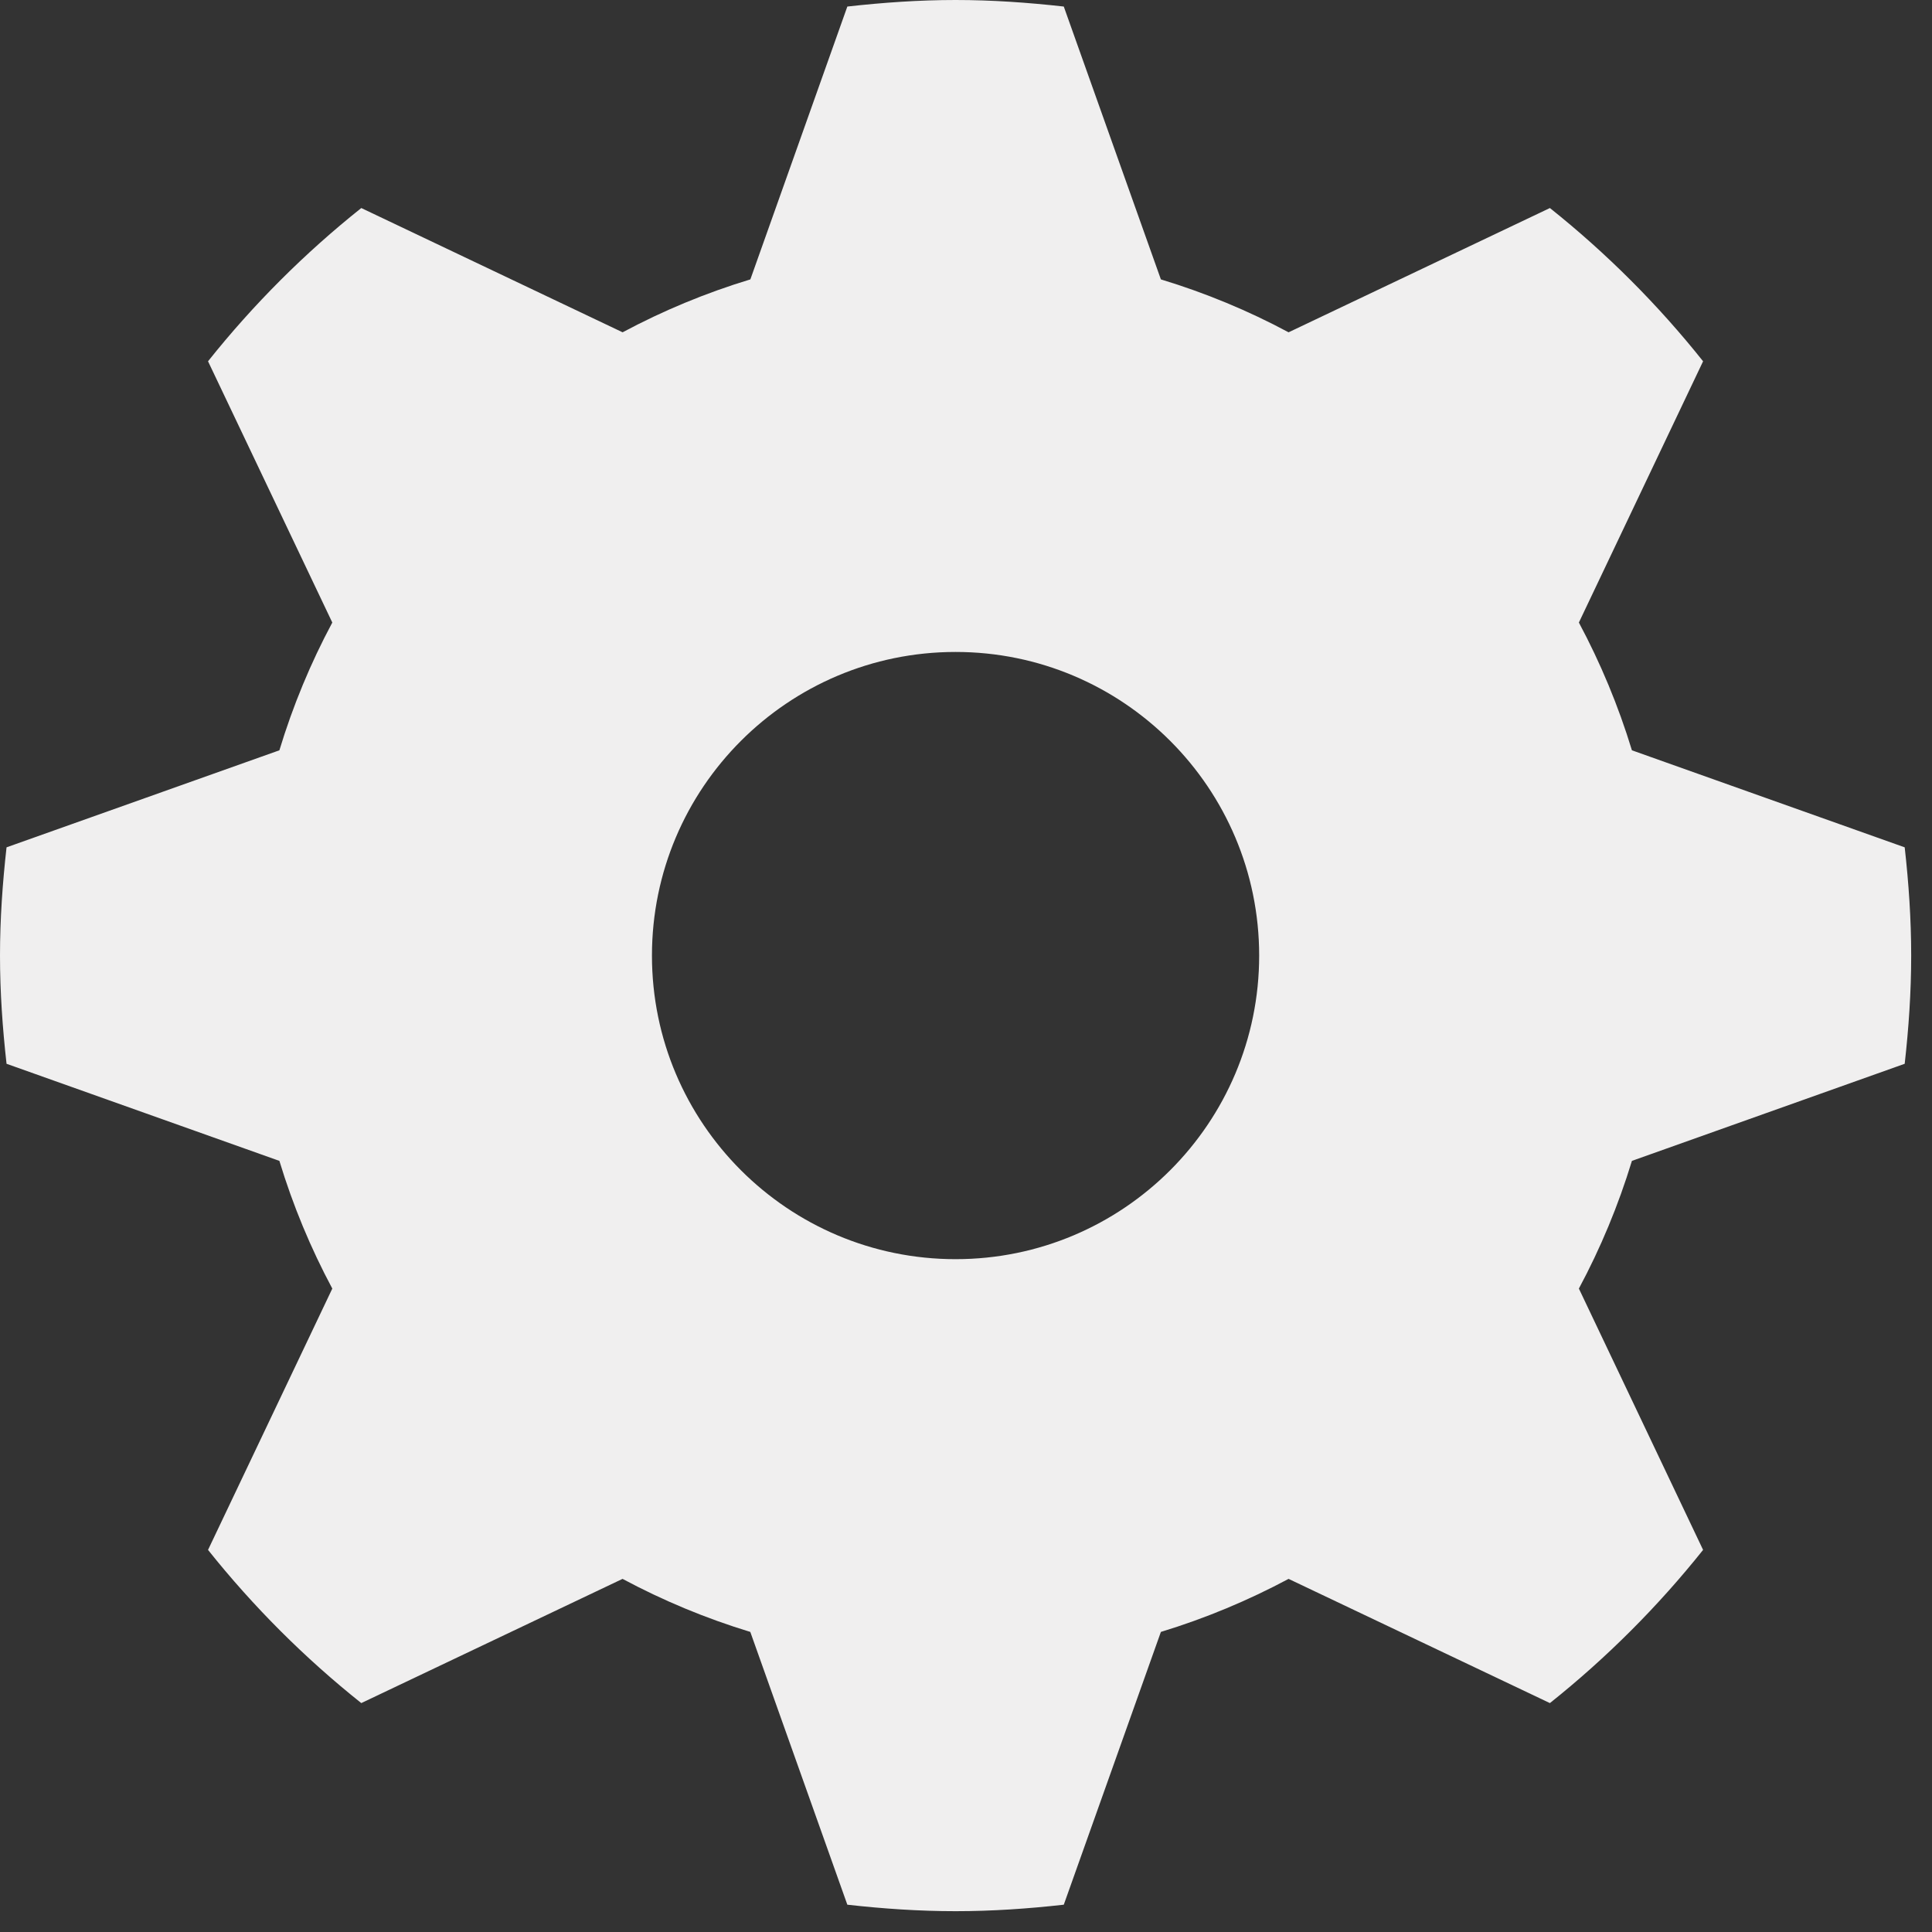<?xml version="1.0" encoding="UTF-8" standalone="no"?>
<svg width="31px" height="31px" viewBox="0 0 31 31" version="1.1" xmlns="http://www.w3.org/2000/svg" xmlns:xlink="http://www.w3.org/1999/xlink" xmlns:sketch="http://www.bohemiancoding.com/sketch/ns">
    <rect x="0" y="0" width="31" height="31" fill="#333333" stroke="none"/>
    <!-- Generator: Sketch 3.3.3 (12081) - http://www.bohemiancoding.com/sketch -->
    <title>Shape</title>
    <desc>Created with Sketch.</desc>
    <defs></defs>
    <g id="Page-1" stroke="none" stroke-width="1" fill="none" fill-rule="evenodd" sketch:type="MSPage">
        <path d="M30.562,17.069 C30.626,16.498 30.666,15.921 30.666,15.333 C30.666,14.745 30.626,14.167 30.562,13.596 L26.185,12.039 C25.967,11.323 25.681,10.638 25.334,9.989 L27.327,5.797 C26.602,4.887 25.778,4.063 24.869,3.338 L20.676,5.332 C20.029,4.985 19.342,4.7 18.627,4.483 L17.069,0.105 C16.498,0.041 15.921,0 15.333,0 C14.745,0 14.167,0.041 13.596,0.105 L12.04,4.483 C11.324,4.7 10.639,4.985 9.99,5.332 L5.797,3.338 C4.887,4.063 4.063,4.887 3.338,5.797 L5.332,9.989 C4.985,10.637 4.7,11.323 4.483,12.039 L0.105,13.596 C0.041,14.167 0,14.745 0,15.333 C0,15.921 0.041,16.498 0.105,17.069 L4.483,18.627 C4.7,19.342 4.985,20.028 5.332,20.676 L3.338,24.869 C4.063,25.778 4.887,26.602 5.797,27.327 L9.989,25.334 C10.637,25.681 11.323,25.967 12.039,26.185 L13.596,30.562 C14.167,30.626 14.744,30.666 15.333,30.666 C15.921,30.666 16.498,30.626 17.069,30.562 L18.627,26.185 C19.342,25.967 20.026,25.681 20.676,25.334 L24.869,27.327 C25.778,26.602 26.602,25.778 27.327,24.869 L25.334,20.676 C25.681,20.029 25.967,19.342 26.185,18.627 L30.562,17.069 L30.562,17.069 Z M15.333,20.204 C12.643,20.204 10.461,18.022 10.461,15.333 C10.461,12.643 12.643,10.461 15.333,10.461 C18.022,10.461 20.204,12.643 20.204,15.333 C20.204,18.022 18.022,20.204 15.333,20.204 L15.333,20.204 Z" id="Shape" fill="#F0EFEF" sketch:type="MSShapeGroup"></path>
    </g>
</svg>